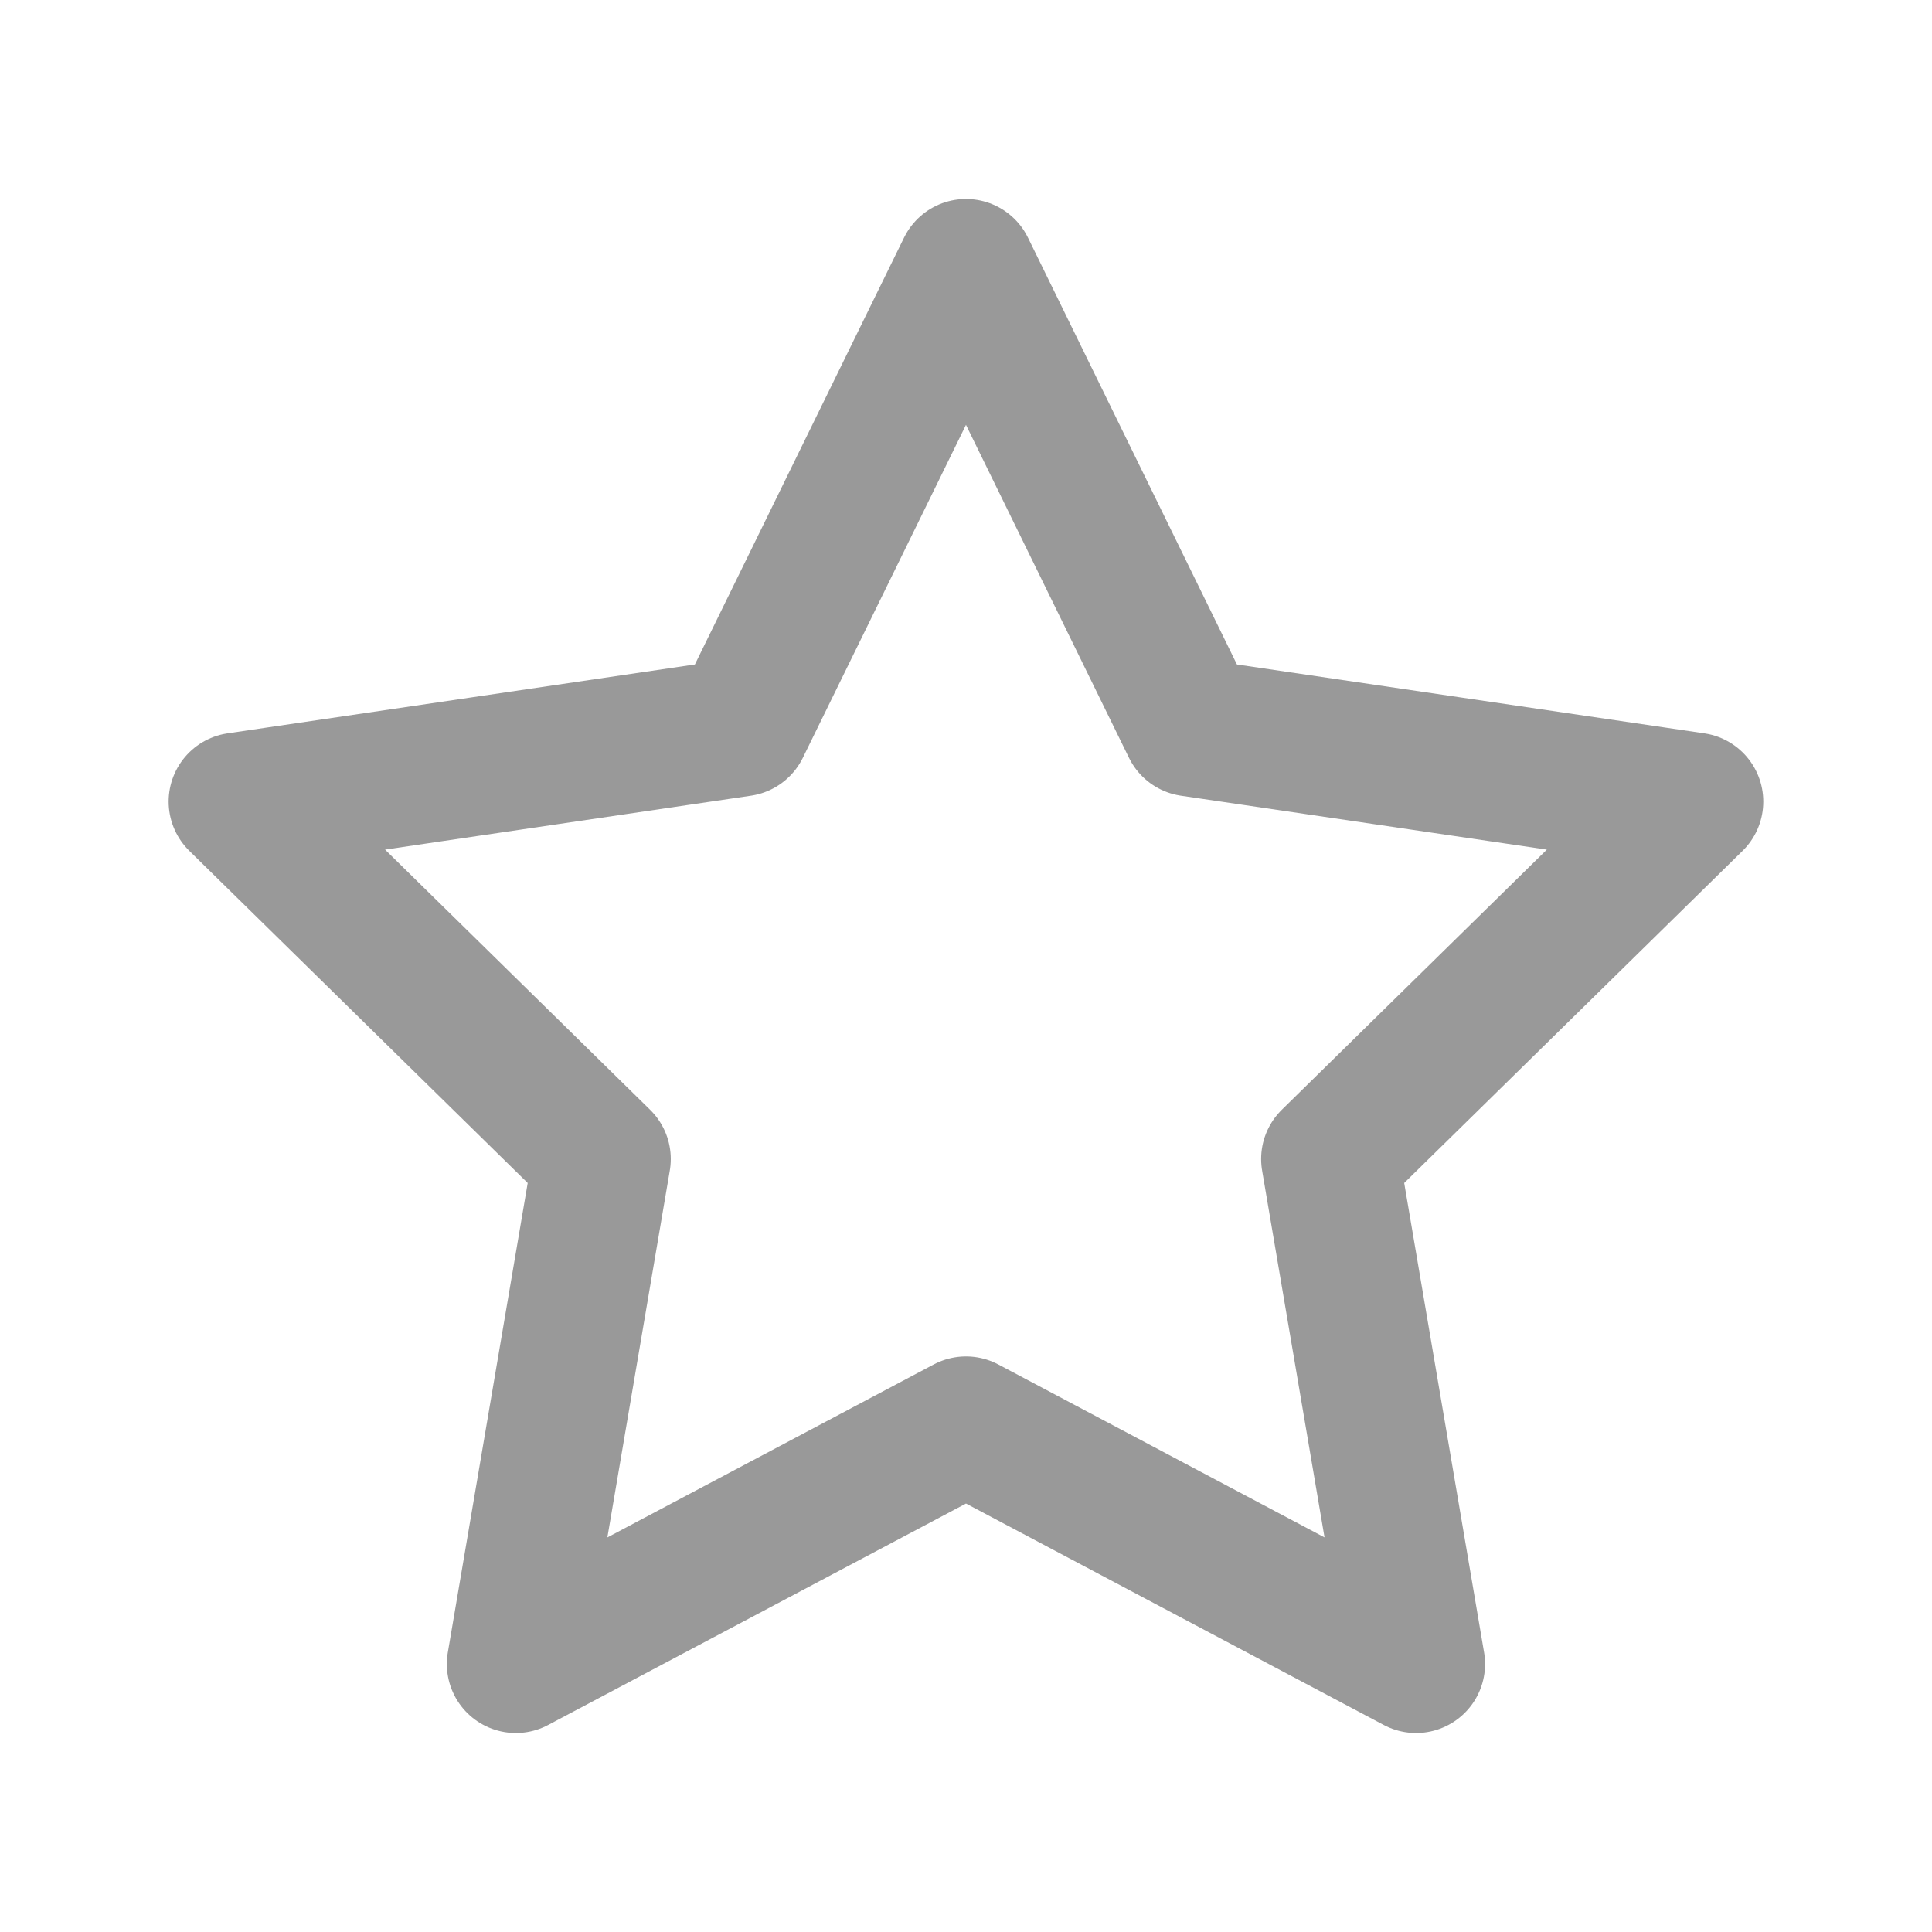 <svg width="21" height="21" viewBox="0 0 21 21" fill="none" xmlns="http://www.w3.org/2000/svg">
<path fill-rule="evenodd" clip-rule="evenodd" d="M10.5 2.913L12.945 7.907L18.416 8.713L14.458 12.598L15.392 18.087L10.5 15.494L5.607 18.087L6.541 12.598L2.583 8.713L8.053 7.907L10.5 2.913Z" stroke="#999999" stroke-width="1.5" stroke-linecap="round" stroke-linejoin="round"/>
</svg>
